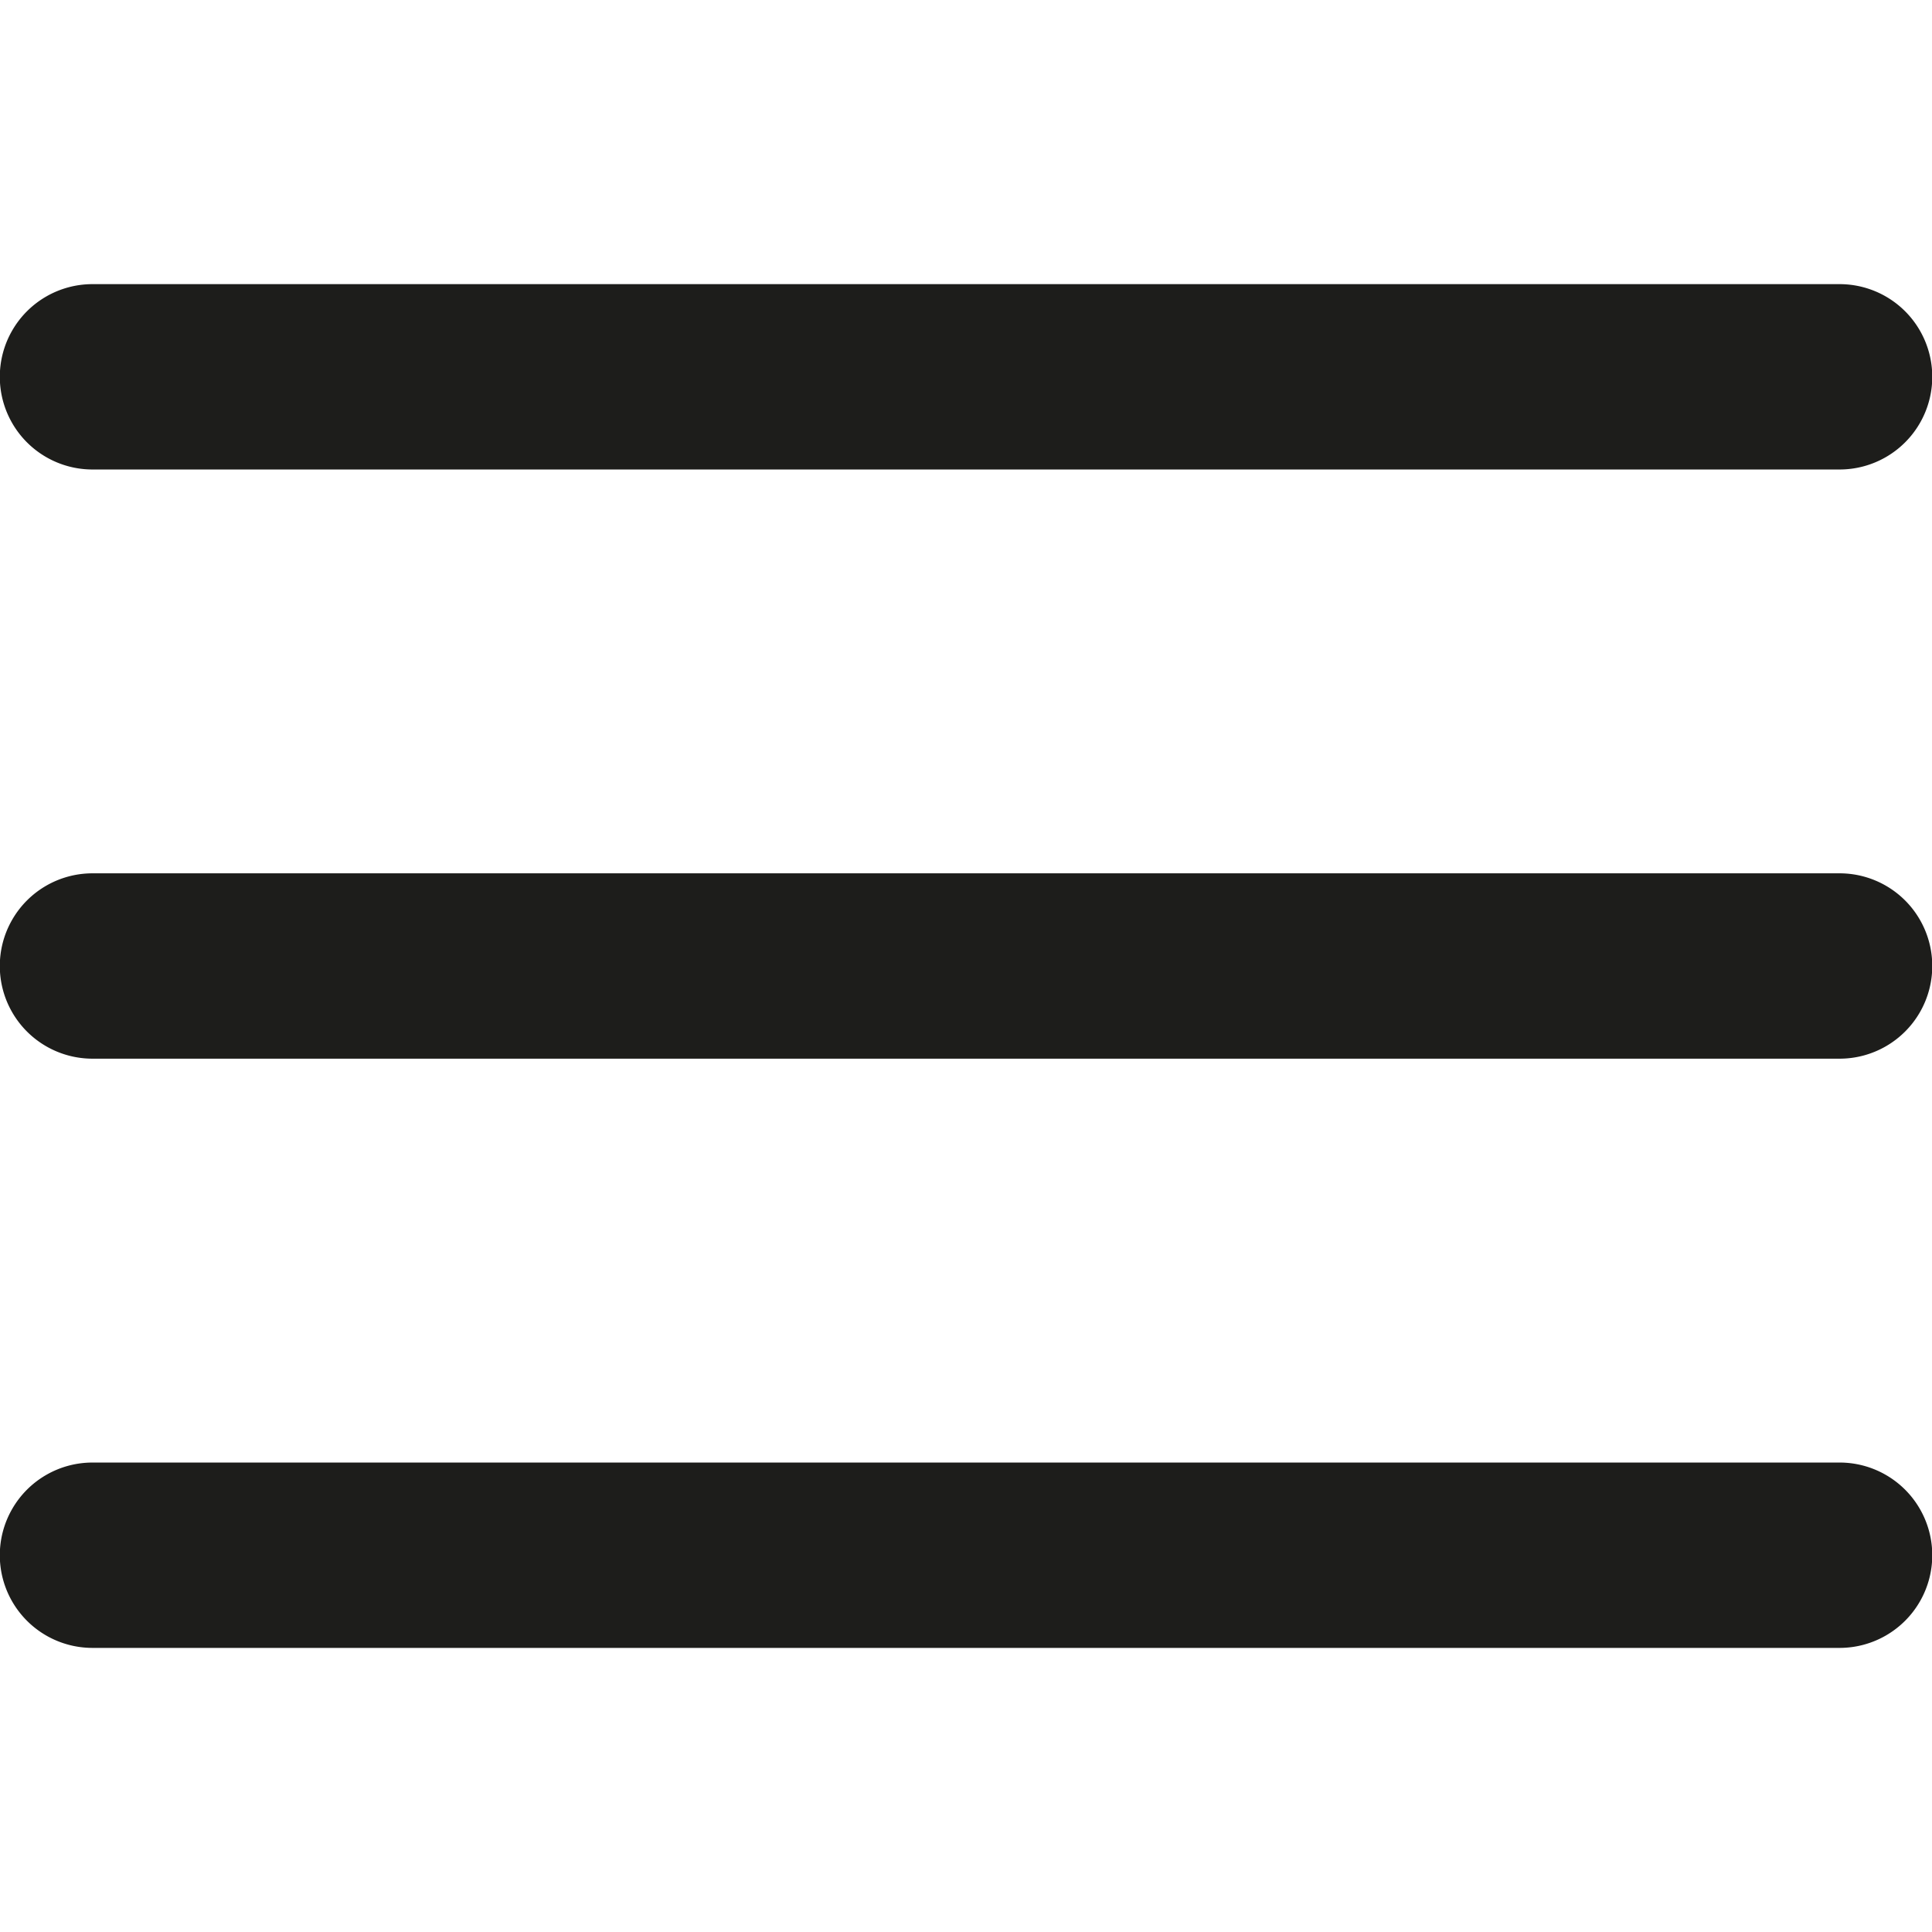 <svg id="Layer_1" data-name="Layer 1" xmlns="http://www.w3.org/2000/svg" viewBox="0 0 512 512"><defs><style>.cls-1{fill:#1d1d1b;}</style></defs><title>icons</title><path class="cls-1" d="M487.51,124.42h-463a24.56,24.56,0,0,1,0-49.12h463a24.56,24.56,0,0,1,0,49.12Z"/><path class="cls-1" d="M487.51,280.56h-463a24.56,24.56,0,0,1,0-49.12h463a24.56,24.56,0,0,1,0,49.12Z"/><path class="cls-1" d="M487.51,436.71h-463a24.56,24.56,0,0,1,0-49.12h463a24.56,24.56,0,0,1,0,49.12Z"/></svg>
